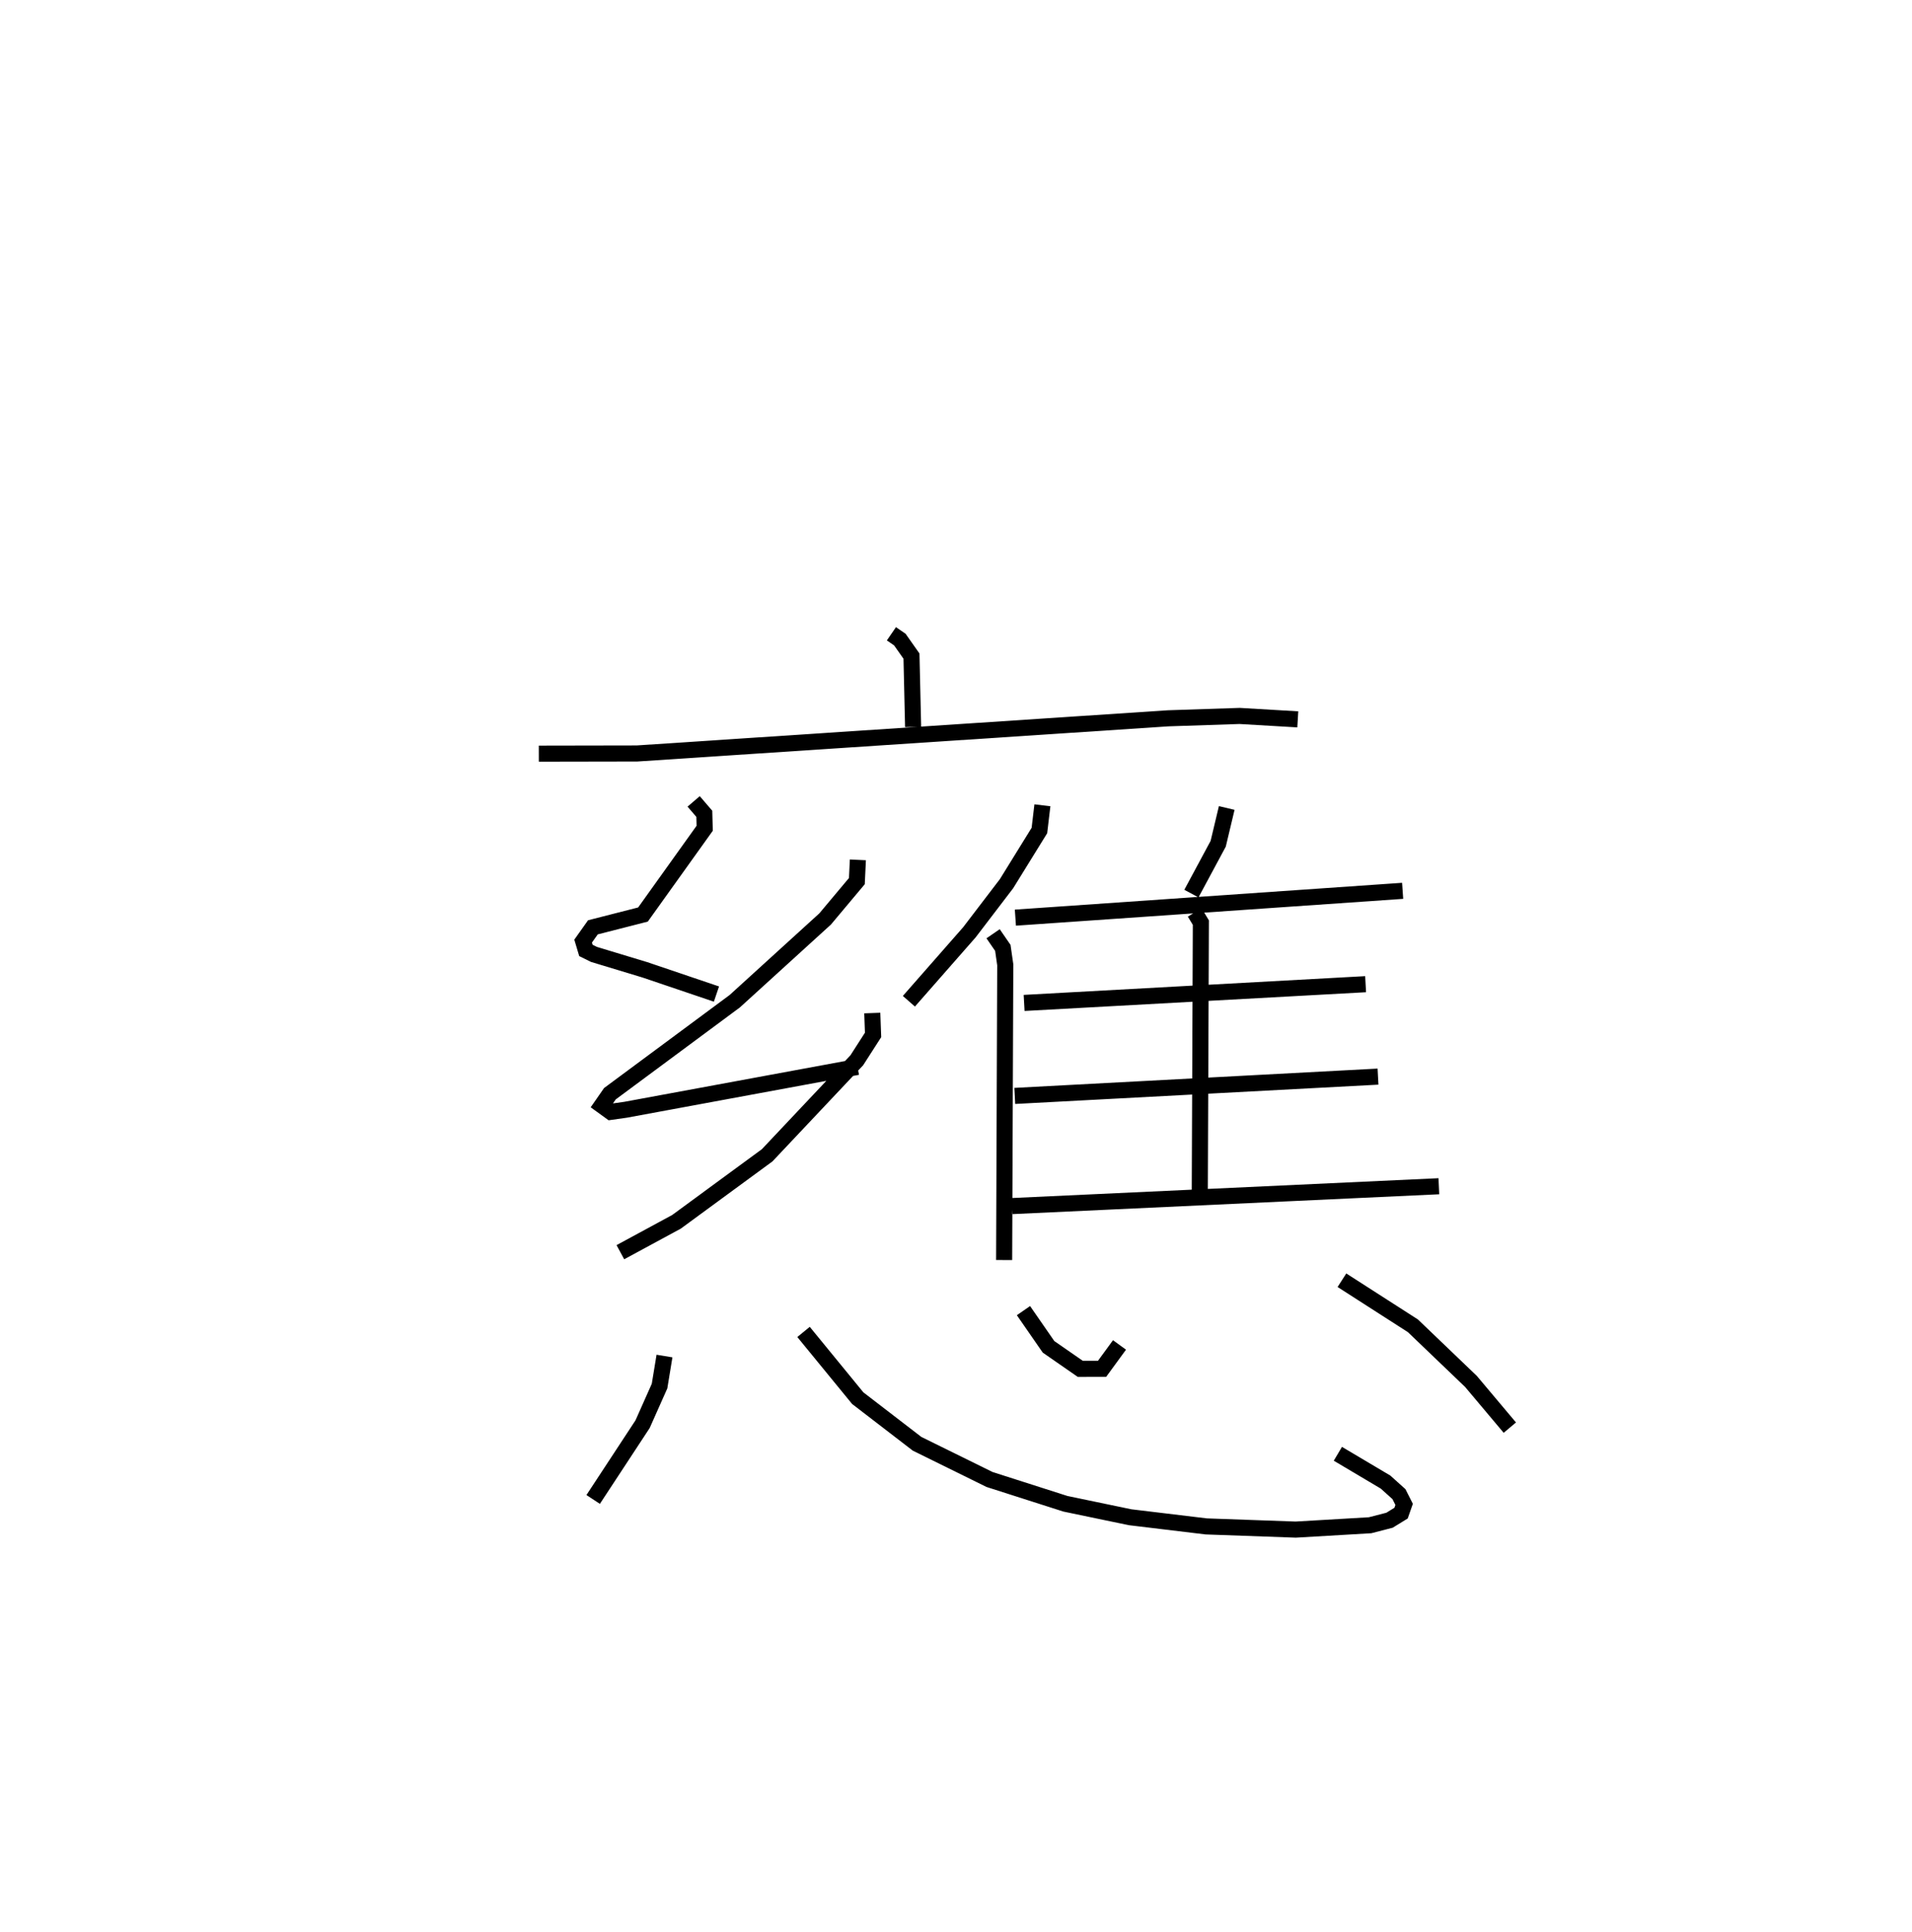 <?xml version="1.0" encoding="utf-8" ?>
<svg baseProfile="full" height="120.081" version="1.1" width="118.862" xmlns="http://www.w3.org/2000/svg" xmlns:ev="http://www.w3.org/2001/xml-events" xmlns:xlink="http://www.w3.org/1999/xlink"><defs /><rect fill="white" height="120.081" width="118.862" x="0" y="0" /><path d="M25,25 m0.0,0.0 m30.416,14.398 l0.524,0.36 0.723,1.027 l0.102,4.404 m-23.268,1.66 l6.103,-0.011 33.02,-2.186 l4.443,-0.147 3.616,0.212 m-37.557,5.1 l0.662,0.771 0.024,0.899 l-3.837,5.363 -3.112,0.795 l-0.608,0.857 0.173,0.579 l0.499,0.247 3.17,0.96 l4.446,1.506 m8.792,-8.343 l-0.063,1.321 -1.974,2.354 l-5.618,5.113 -7.761,5.75 l-0.504,0.726 0.554,0.401 l0.922,-0.13 14.422,-2.664 m0.917,-3.349 l0.05,1.36 -1.012,1.576 l-5.573,5.908 -5.638,4.135 l-3.487,1.888 m26.236,-27.782 l-0.186,1.568 -2.044,3.306 l-2.308,3.022 -3.762,4.286 m5.235,-4.196 l0.605,0.878 0.151,1.052 l-0.07,18.353 m13.838,-28.101 l-0.53,2.223 -1.666,3.099 m-10.942,1.495 l24.074,-1.667 m-12.926,1.344 l0.382,0.631 -0.069,17.333 m-10.918,-12.34 l21.229,-1.165 m-21.81,6.946 l22.581,-1.2 m-22.741,8.047 l26.524,-1.233 m-48.14,10.556 l-0.307,1.866 -1.054,2.368 l-3.073,4.68 m13.078,-10.413 l3.369,4.116 3.689,2.837 l4.504,2.219 4.715,1.509 l4.024,0.838 4.732,0.57 l5.564,0.199 4.624,-0.271 l1.208,-0.312 0.718,-0.442 l0.19,-0.543 -0.323,-0.638 l-0.832,-0.748 -2.964,-1.759 m-19.546,-8.899 l1.558,2.25 1.975,1.37 l1.353,-0.002 1.085,-1.485 m13.827,-4.023 l4.413,2.833 3.609,3.458 l2.416,2.872 " fill="none" stroke="black" stroke-width="1" /></svg>